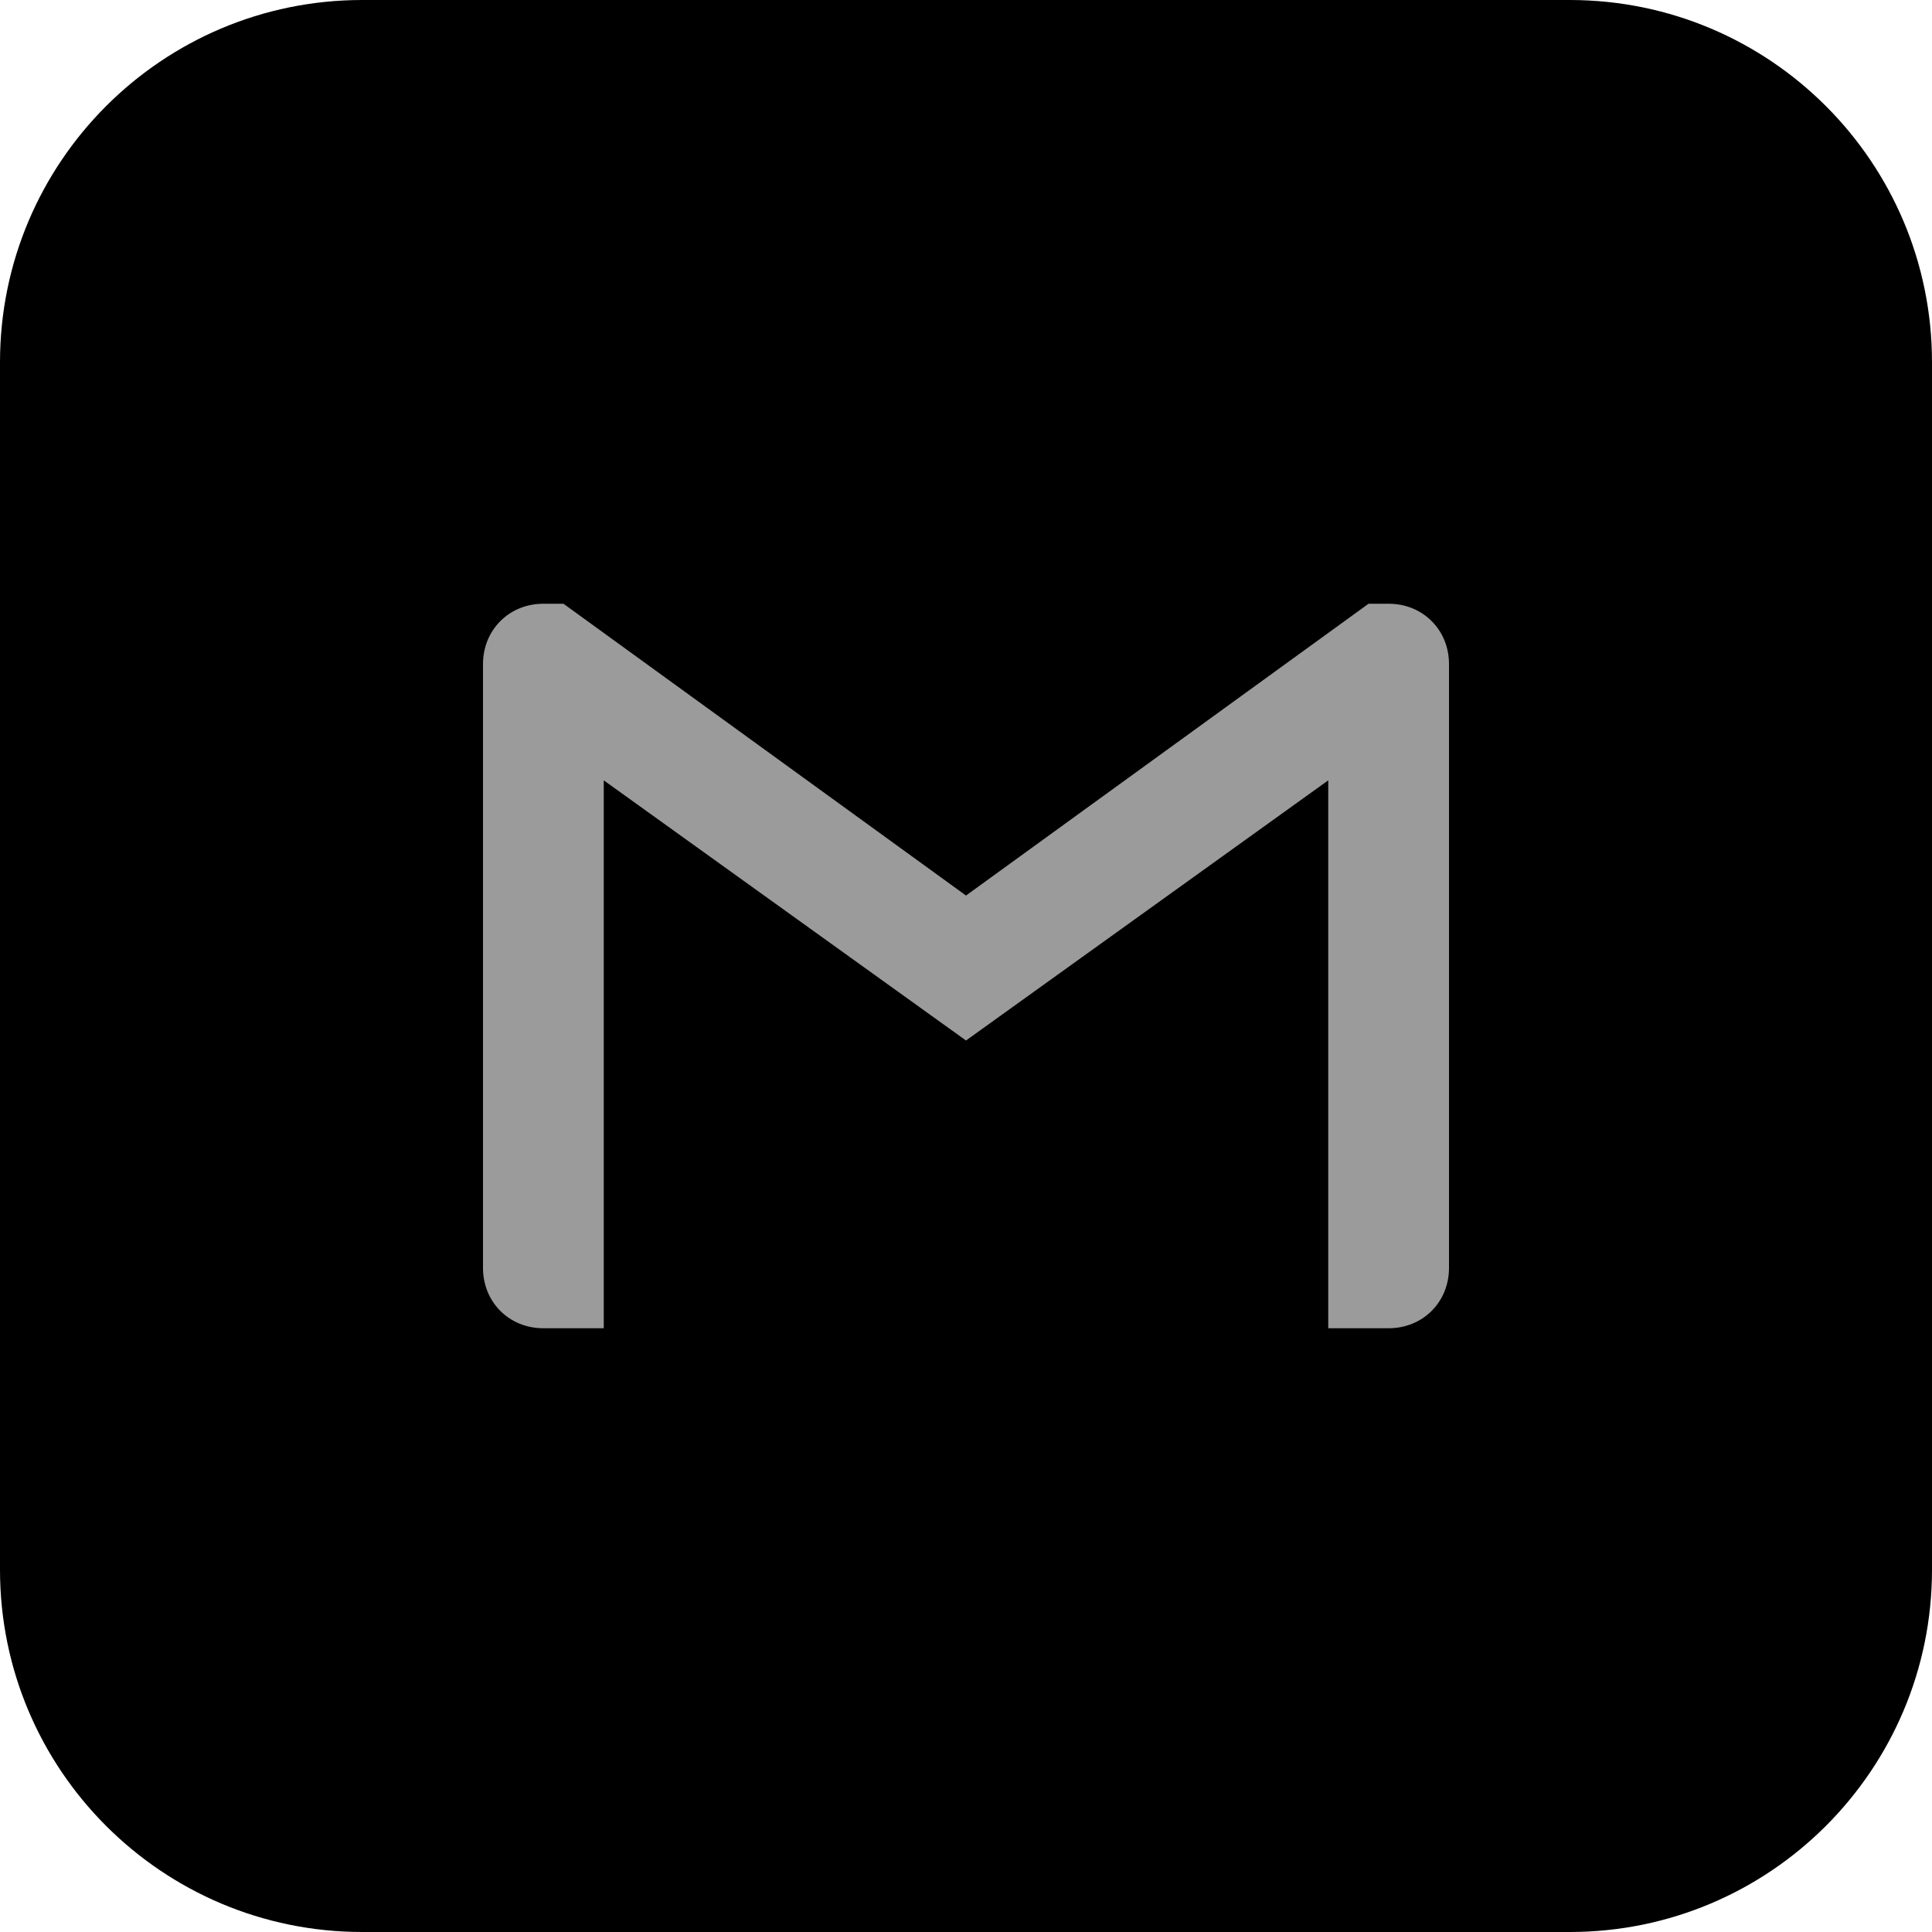 <svg xmlns="http://www.w3.org/2000/svg" enable-background="new 0 0 32 32" viewBox="0 0 32 32" id="Gmail">
  <path fill="#00000000" d="M26,32H6c-3.314,0-6-2.686-6-6V6c0-3.314,2.686-6,6-6h20c3.314,0,6,2.686,6,6v20C32,29.314,29.314,32,26,32z" class="colorffe6e2 svgShape"></path>
  <path fill="#9b9b9b" d="M9,22h1v-9.075l6,4.309l6-4.309V22h1c0.567,0,1-0.433,1-1V11c0-0.283-0.107-0.533-0.287-0.712C23.534,10.108,23.284,10,23,10h-0.333L16,14.833L9.333,10H9c-0.283,0-0.533,0.107-0.713,0.288C8.108,10.467,8,10.717,8,11v10C8,21.567,8.432,22,9,22z" class="colorfc573b svgShape"></path>
</svg>
